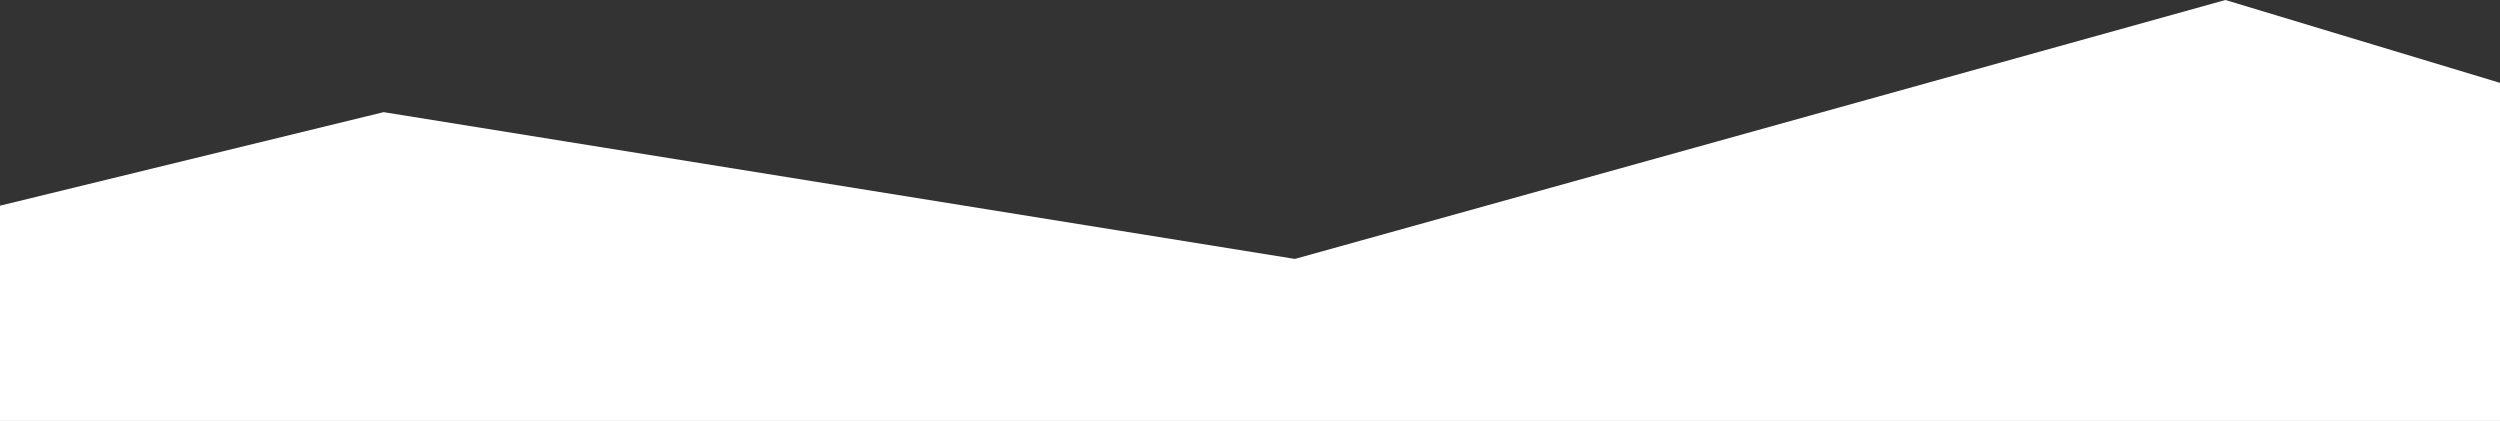 <svg width="392" height="66" viewBox="0 0 392 66" fill="none" xmlns="http://www.w3.org/2000/svg">
<rect x="0" y="0" width="392" height="66" fill="#333333" stroke="none"/>
<path d="M-85 52.974L60.151 17.585L203.036 40.599L348.943 0L495 44.072V66L-85 66L-85 52.974Z" fill="white"/>
</svg>
